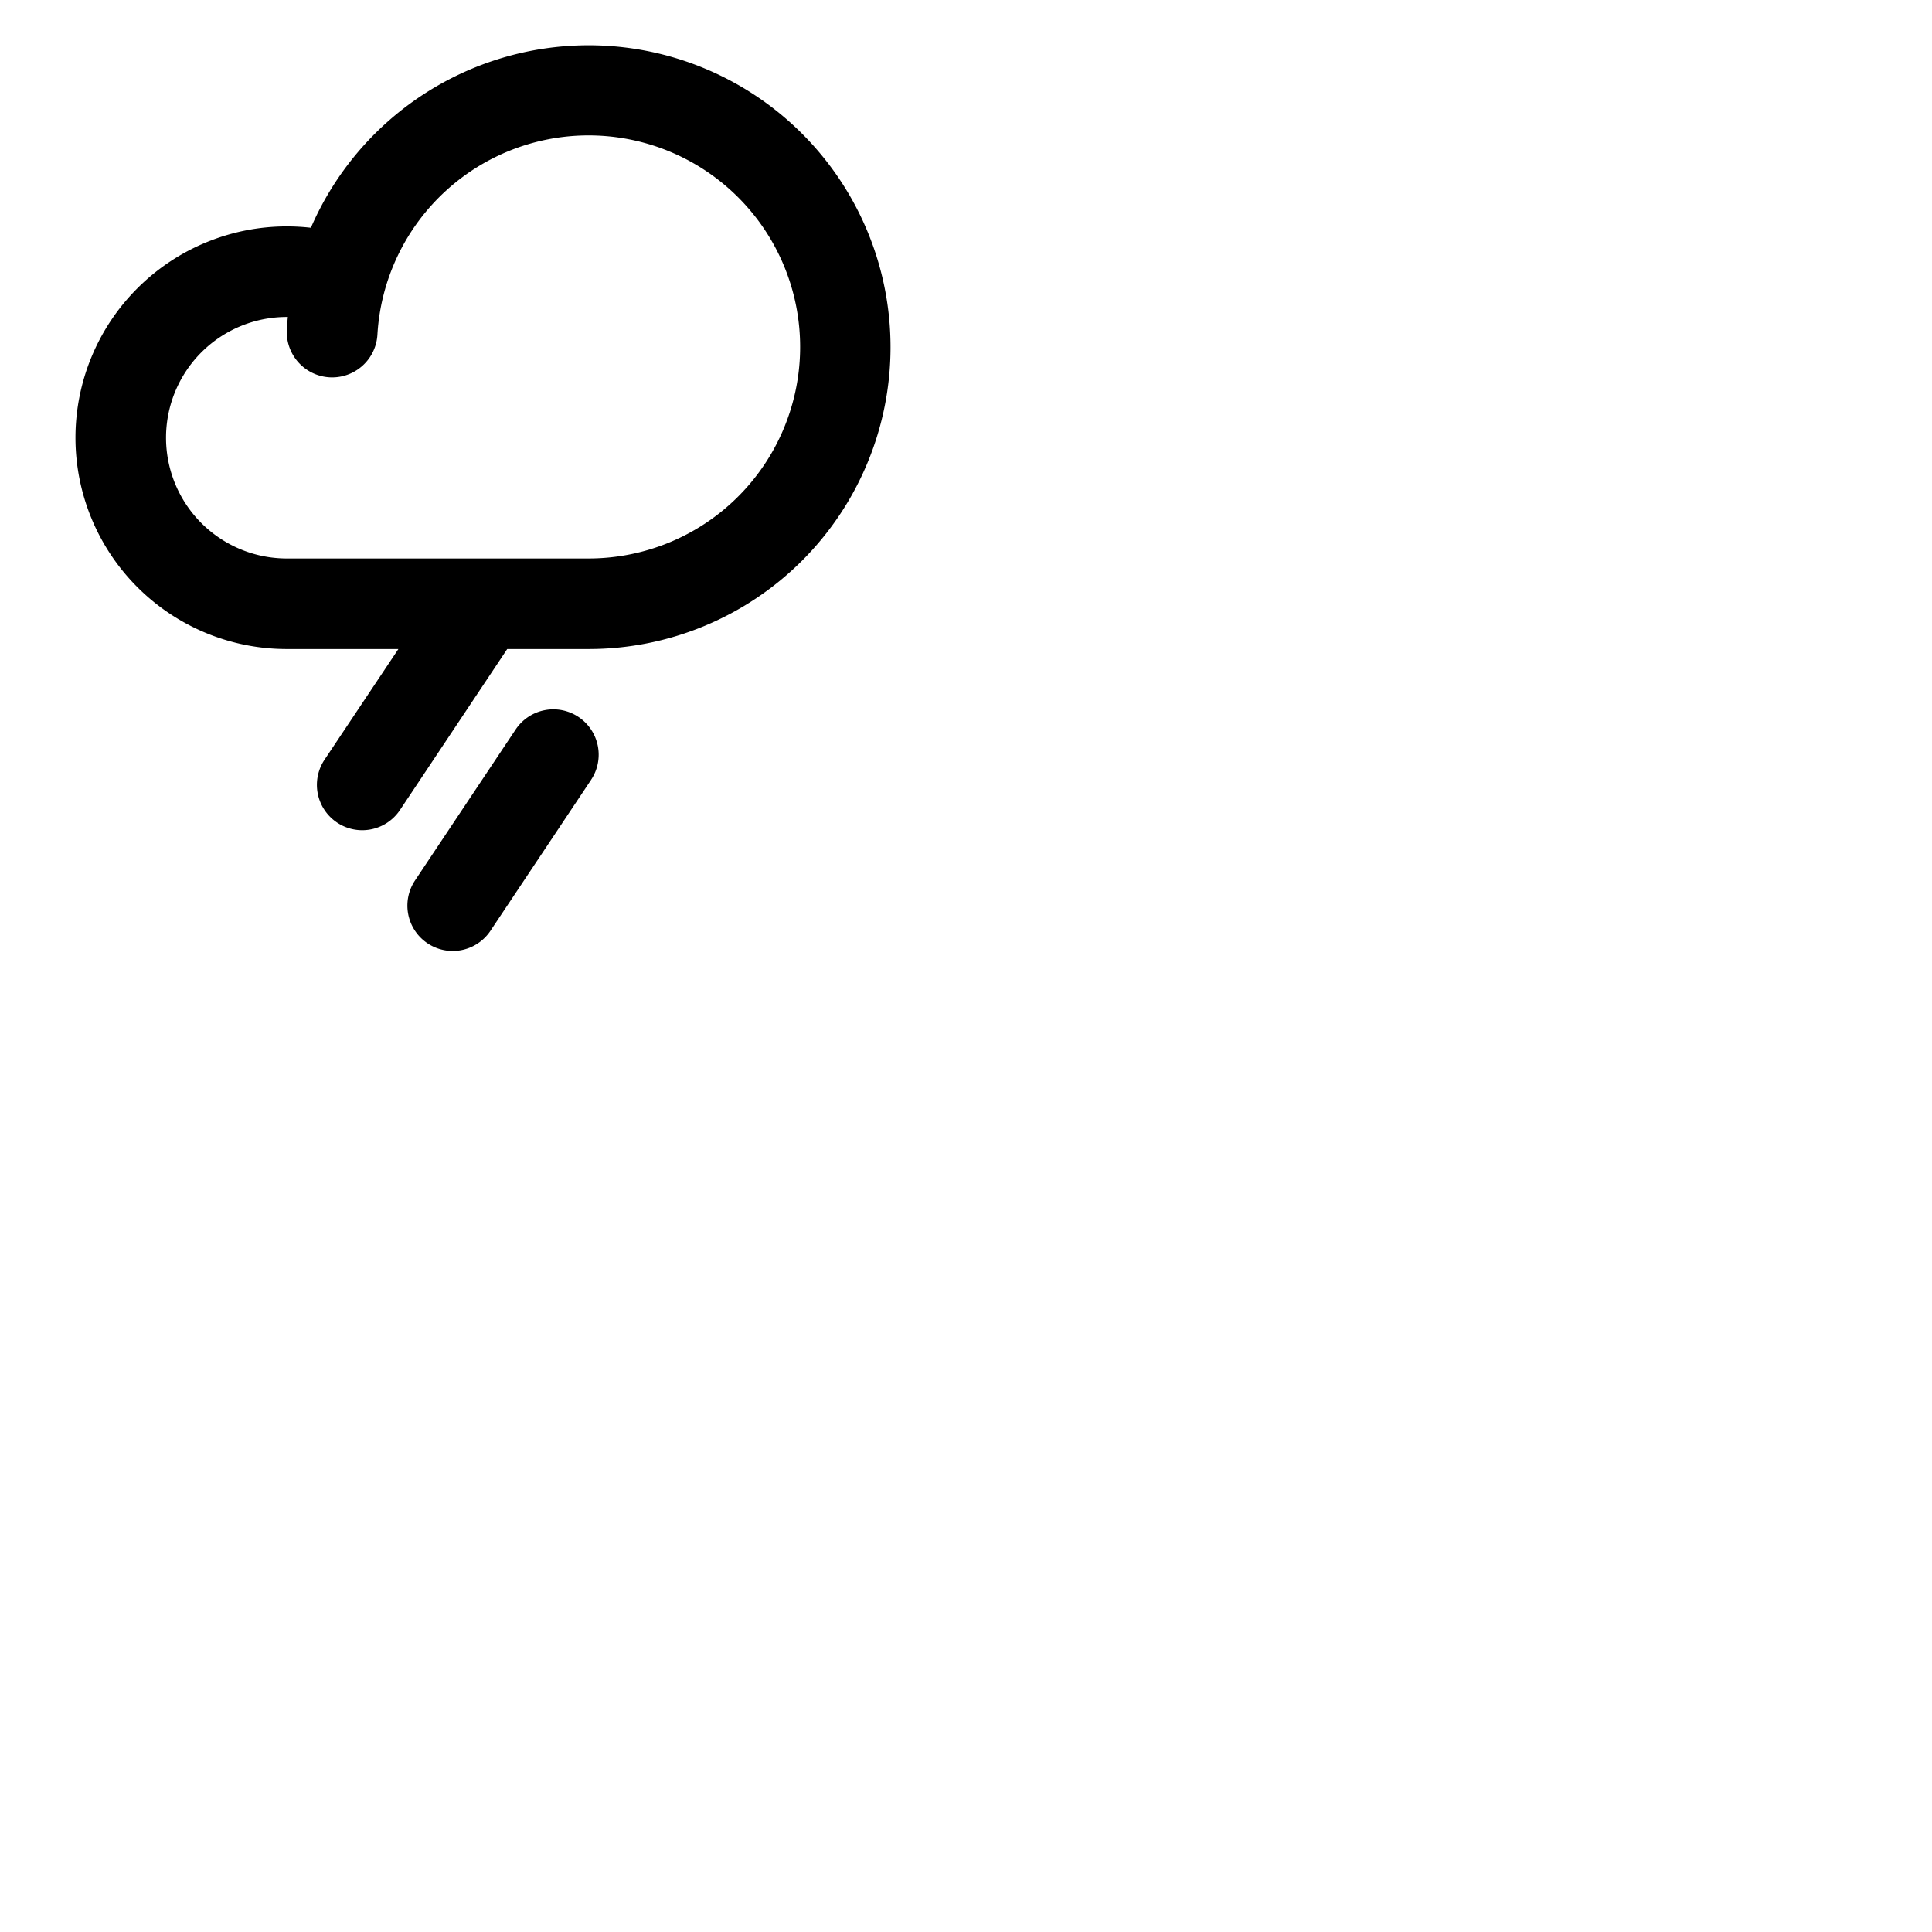 <svg xmlns="http://www.w3.org/2000/svg" version="1.1" viewBox="0 0 512 512" fill="currentColor"><path fill="currentColor" d="M156 12a80.22 80.22 0 0 0-73.61 48.36A56.76 56.76 0 0 0 76 60a56 56 0 0 0 0 112h29.58L86 201.34a12 12 0 1 0 20 13.32L134.42 172H156a80 80 0 0 0 0-160m0 136H76a32 32 0 0 1 0-64h.28c-.11 1.1-.2 2.2-.26 3.3a12 12 0 1 0 24 1.39A56.06 56.06 0 1 1 156 148m.65 58.66l-26.67 40a12 12 0 1 1-20-13.32l26.66-40a12 12 0 1 1 20 13.32Z"/></svg>